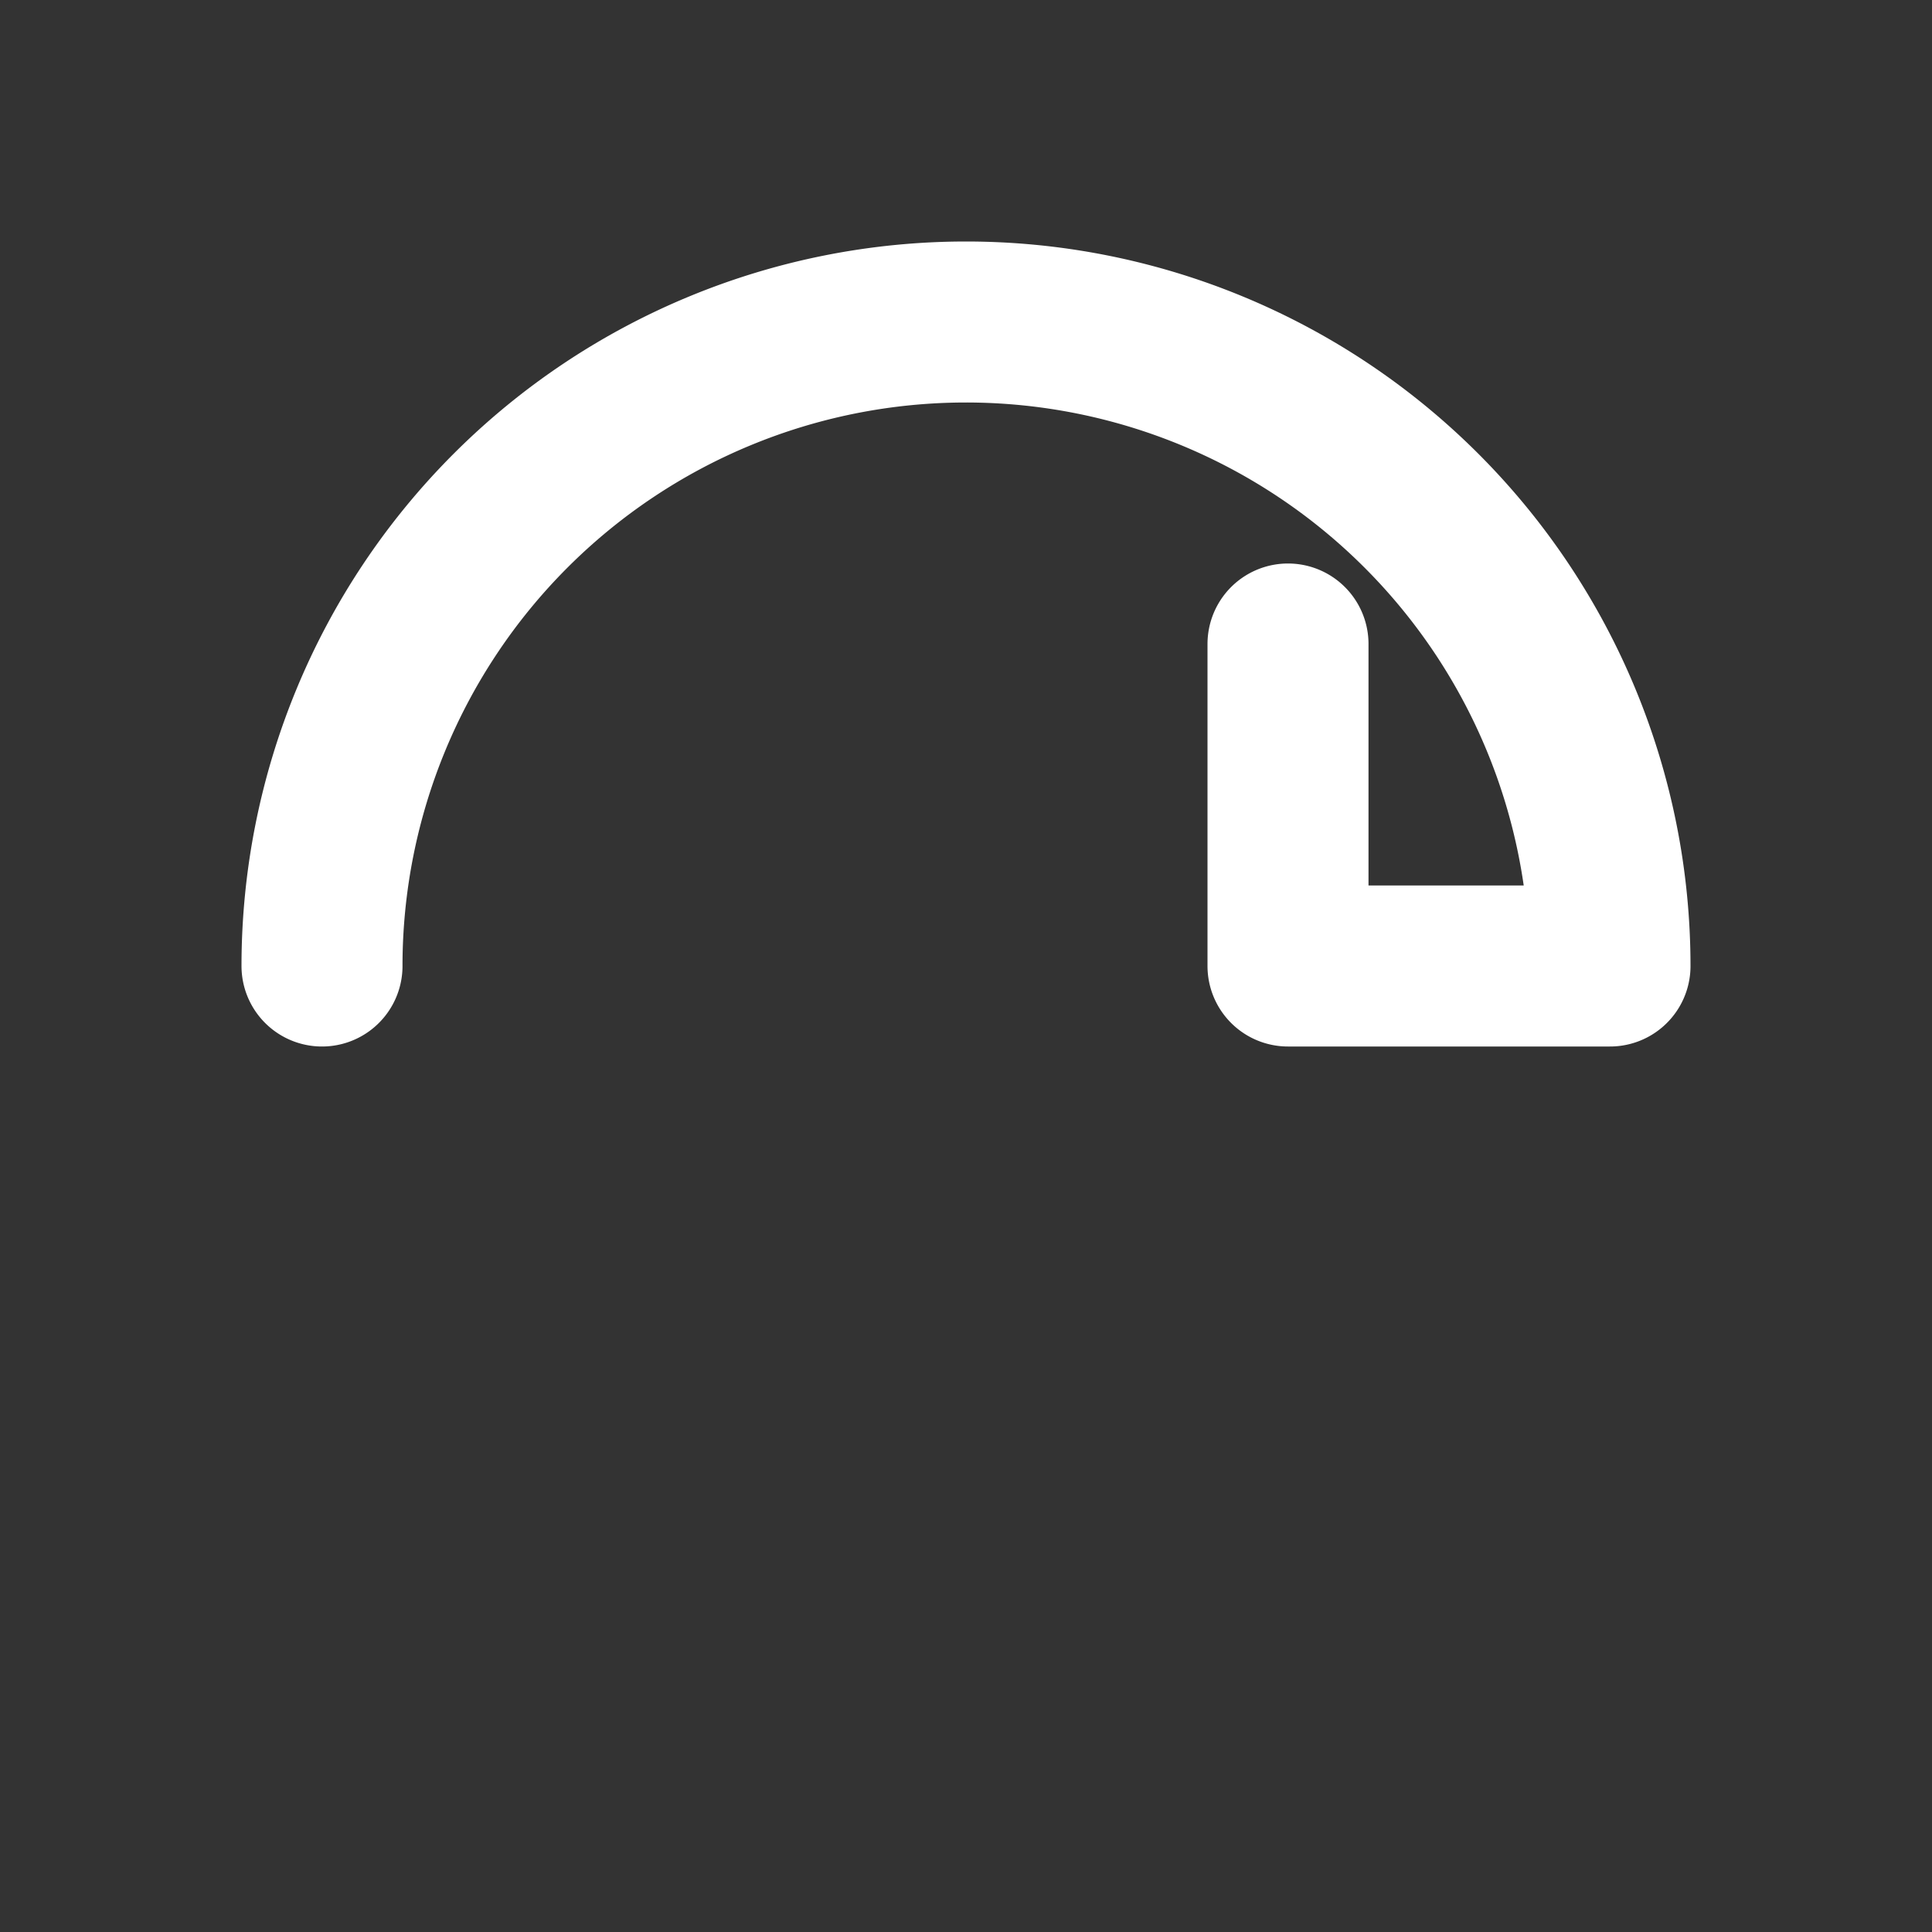 <svg width="64" height="64" viewBox="0 0 24 24" fill="none" xmlns="http://www.w3.org/2000/svg">
  <rect x="0" y="0" width="24" height="24" fill="#333333" stroke="none"/>
  <!-- <circle cx="12" cy="12" r="10" stroke="white" stroke-width="2"/> -->
  <path d="M4 12a8 8 0 0116 0M16 8v4h4" stroke="white" stroke-width="2" stroke-linecap="round" stroke-linejoin="round"/>
</svg>
